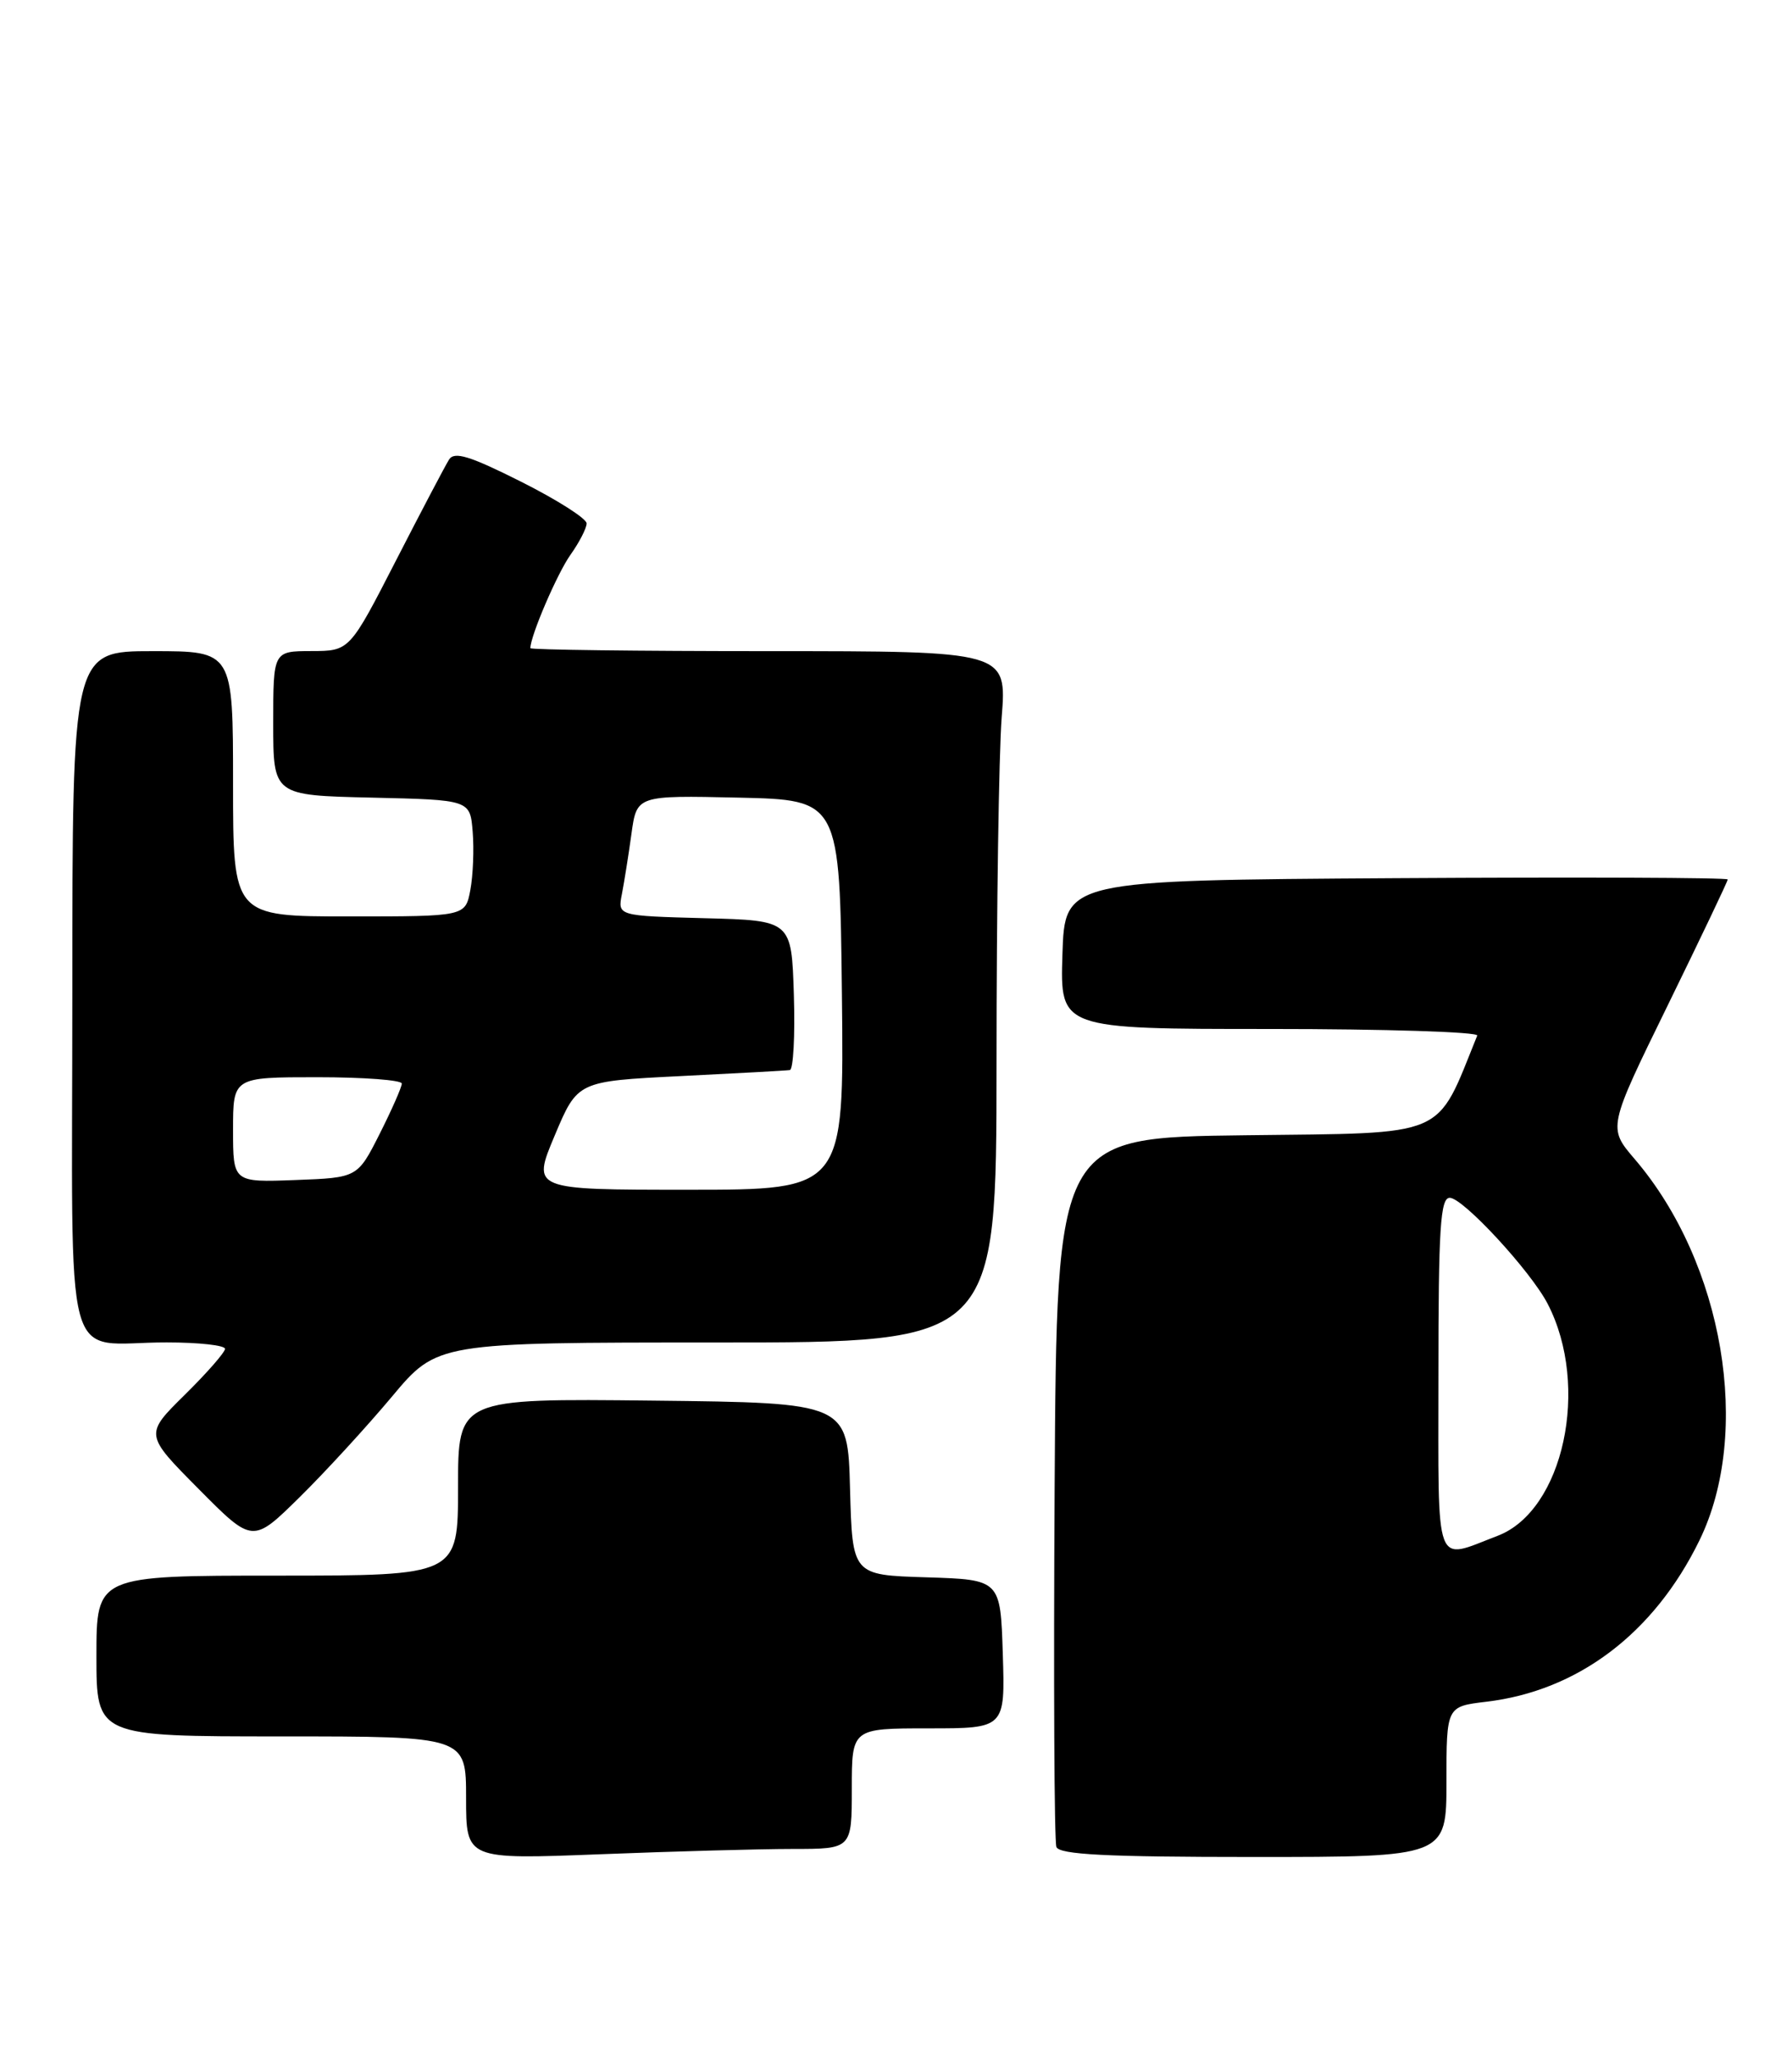 <?xml version="1.0" encoding="UTF-8" standalone="no"?>
<!DOCTYPE svg PUBLIC "-//W3C//DTD SVG 1.1//EN" "http://www.w3.org/Graphics/SVG/1.1/DTD/svg11.dtd" >
<svg xmlns="http://www.w3.org/2000/svg" xmlns:xlink="http://www.w3.org/1999/xlink" version="1.1" viewBox="0 0 223 256">
 <g >
 <path fill="currentColor"
d=" M 98.66 230.00 C 106.00 230.00 106.00 230.00 106.00 222.50 C 106.00 215.00 106.00 215.00 115.54 215.00 C 125.08 215.00 125.08 215.00 124.79 205.75 C 124.50 196.50 124.50 196.50 115.28 196.21 C 106.07 195.93 106.07 195.93 105.78 185.21 C 105.50 174.50 105.50 174.50 81.25 174.23 C 57.00 173.96 57.00 173.96 57.00 184.98 C 57.00 196.00 57.00 196.00 34.50 196.00 C 12.00 196.00 12.00 196.00 12.00 206.00 C 12.00 216.00 12.00 216.00 35.00 216.00 C 58.00 216.00 58.00 216.00 58.00 223.66 C 58.00 231.31 58.00 231.31 74.66 230.66 C 83.82 230.30 94.62 230.00 98.66 230.00 Z  M 180.00 221.64 C 180.00 212.28 180.00 212.28 184.94 211.69 C 196.36 210.34 205.82 203.19 211.47 191.64 C 218.06 178.18 214.49 157.11 203.43 144.19 C 200.08 140.28 200.08 140.28 207.54 125.05 C 211.64 116.67 215.00 109.63 215.00 109.40 C 215.00 109.17 196.44 109.10 173.75 109.24 C 132.50 109.50 132.50 109.50 132.21 118.75 C 131.92 128.00 131.92 128.00 158.05 128.00 C 172.41 128.00 184.02 128.37 183.83 128.82 C 178.61 141.71 180.47 140.91 155.00 141.22 C 131.50 141.50 131.50 141.50 131.24 185.00 C 131.10 208.93 131.19 229.06 131.46 229.75 C 131.82 230.70 137.67 231.00 155.97 231.00 C 180.00 231.00 180.00 231.00 180.00 221.64 Z  M 48.76 173.75 C 54.40 167.00 54.40 167.00 89.20 167.00 C 124.00 167.00 124.00 167.00 124.01 132.25 C 124.01 113.14 124.30 93.79 124.65 89.25 C 125.30 81.00 125.30 81.00 95.65 81.00 C 79.34 81.00 66.00 80.83 66.00 80.63 C 66.00 79.11 69.34 71.34 70.98 69.03 C 72.09 67.47 73.00 65.70 73.00 65.11 C 73.00 64.51 69.34 62.18 64.86 59.93 C 58.47 56.72 56.54 56.12 55.88 57.17 C 55.42 57.90 52.44 63.56 49.27 69.74 C 43.50 80.98 43.50 80.98 38.75 80.99 C 34.00 81.00 34.00 81.00 34.00 89.97 C 34.00 98.94 34.00 98.94 46.25 99.22 C 58.50 99.50 58.50 99.50 58.82 103.46 C 59.00 105.63 58.87 108.89 58.53 110.71 C 57.91 114.00 57.91 114.00 43.45 114.00 C 29.00 114.00 29.00 114.00 29.00 97.50 C 29.00 81.00 29.00 81.00 19.00 81.00 C 9.00 81.00 9.00 81.00 9.00 123.38 C 9.00 172.15 7.60 166.96 20.75 166.99 C 24.74 166.99 28.00 167.35 28.00 167.79 C 28.00 168.22 25.75 170.79 22.99 173.51 C 17.99 178.44 17.99 178.44 24.72 185.22 C 31.44 192.00 31.44 192.00 37.28 186.25 C 40.49 183.09 45.65 177.46 48.76 173.75 Z  M 179.00 171.11 C 179.00 152.77 179.24 149.00 180.41 149.00 C 182.06 149.00 190.50 158.13 192.60 162.20 C 197.91 172.47 194.56 187.93 186.36 191.05 C 178.40 194.08 179.00 195.71 179.00 171.11 Z  M 69.03 141.25 C 71.87 134.50 71.87 134.50 84.69 133.86 C 91.73 133.51 97.85 133.18 98.29 133.11 C 98.72 133.05 98.95 128.84 98.79 123.75 C 98.50 114.50 98.50 114.50 87.68 114.22 C 76.86 113.93 76.86 113.93 77.39 111.22 C 77.68 109.72 78.22 106.35 78.58 103.72 C 79.24 98.94 79.24 98.94 91.87 99.22 C 104.50 99.50 104.50 99.50 104.77 123.75 C 105.04 148.00 105.04 148.00 85.61 148.00 C 66.19 148.00 66.19 148.00 69.03 141.25 Z  M 29.00 140.54 C 29.00 134.00 29.00 134.00 39.50 134.00 C 45.28 134.00 50.00 134.36 50.00 134.79 C 50.00 135.23 48.76 138.04 47.25 141.04 C 44.49 146.50 44.49 146.50 36.75 146.79 C 29.00 147.08 29.00 147.08 29.00 140.54 Z "/>
</g>
</svg>